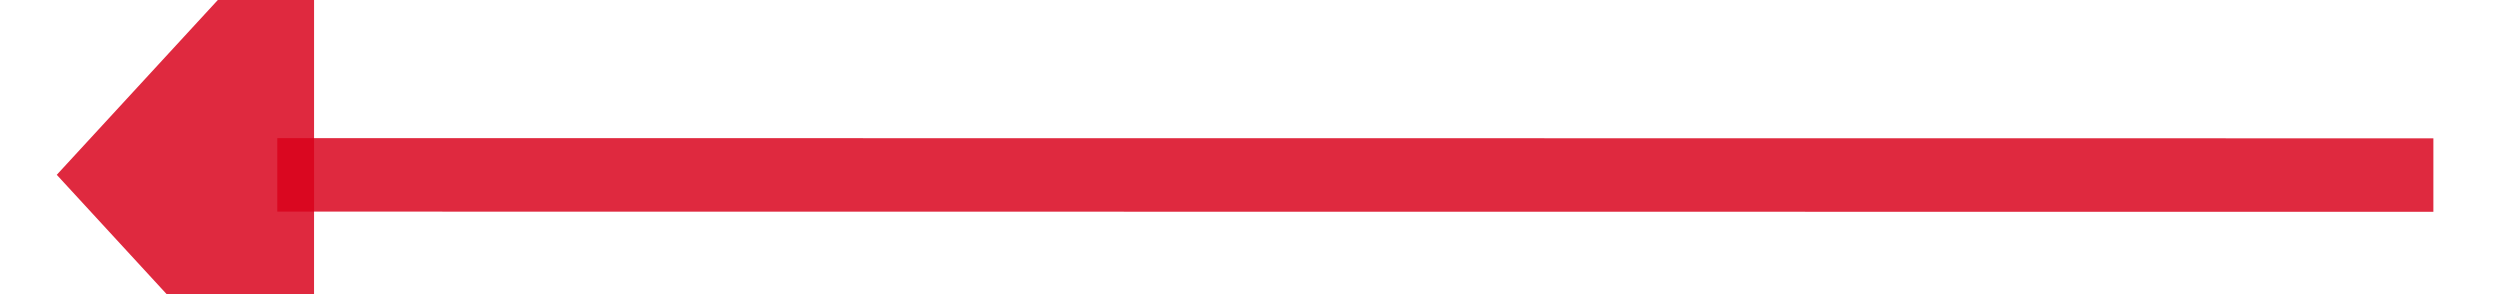 ﻿<?xml version="1.0" encoding="utf-8"?>
<svg version="1.1" xmlns:xlink="http://www.w3.org/1999/xlink" width="68px" height="8px" viewBox="972 1086  68 8" xmlns="http://www.w3.org/2000/svg">
  <g transform="matrix(-0.773 -0.634 0.634 -0.773 1092.761 2570.746 )">
    <path d="M 981 1110  L 1026.36 1072.804  " stroke-width="2" stroke="#d9001b" fill="none" stroke-opacity="0.839" />
    <path d="M 1030.406 1079.315  L 1031 1069  L 1020.768 1067.562  L 1030.406 1079.315  Z " fill-rule="nonzero" fill="#d9001b" stroke="none" fill-opacity="0.839" />
  </g>
</svg>